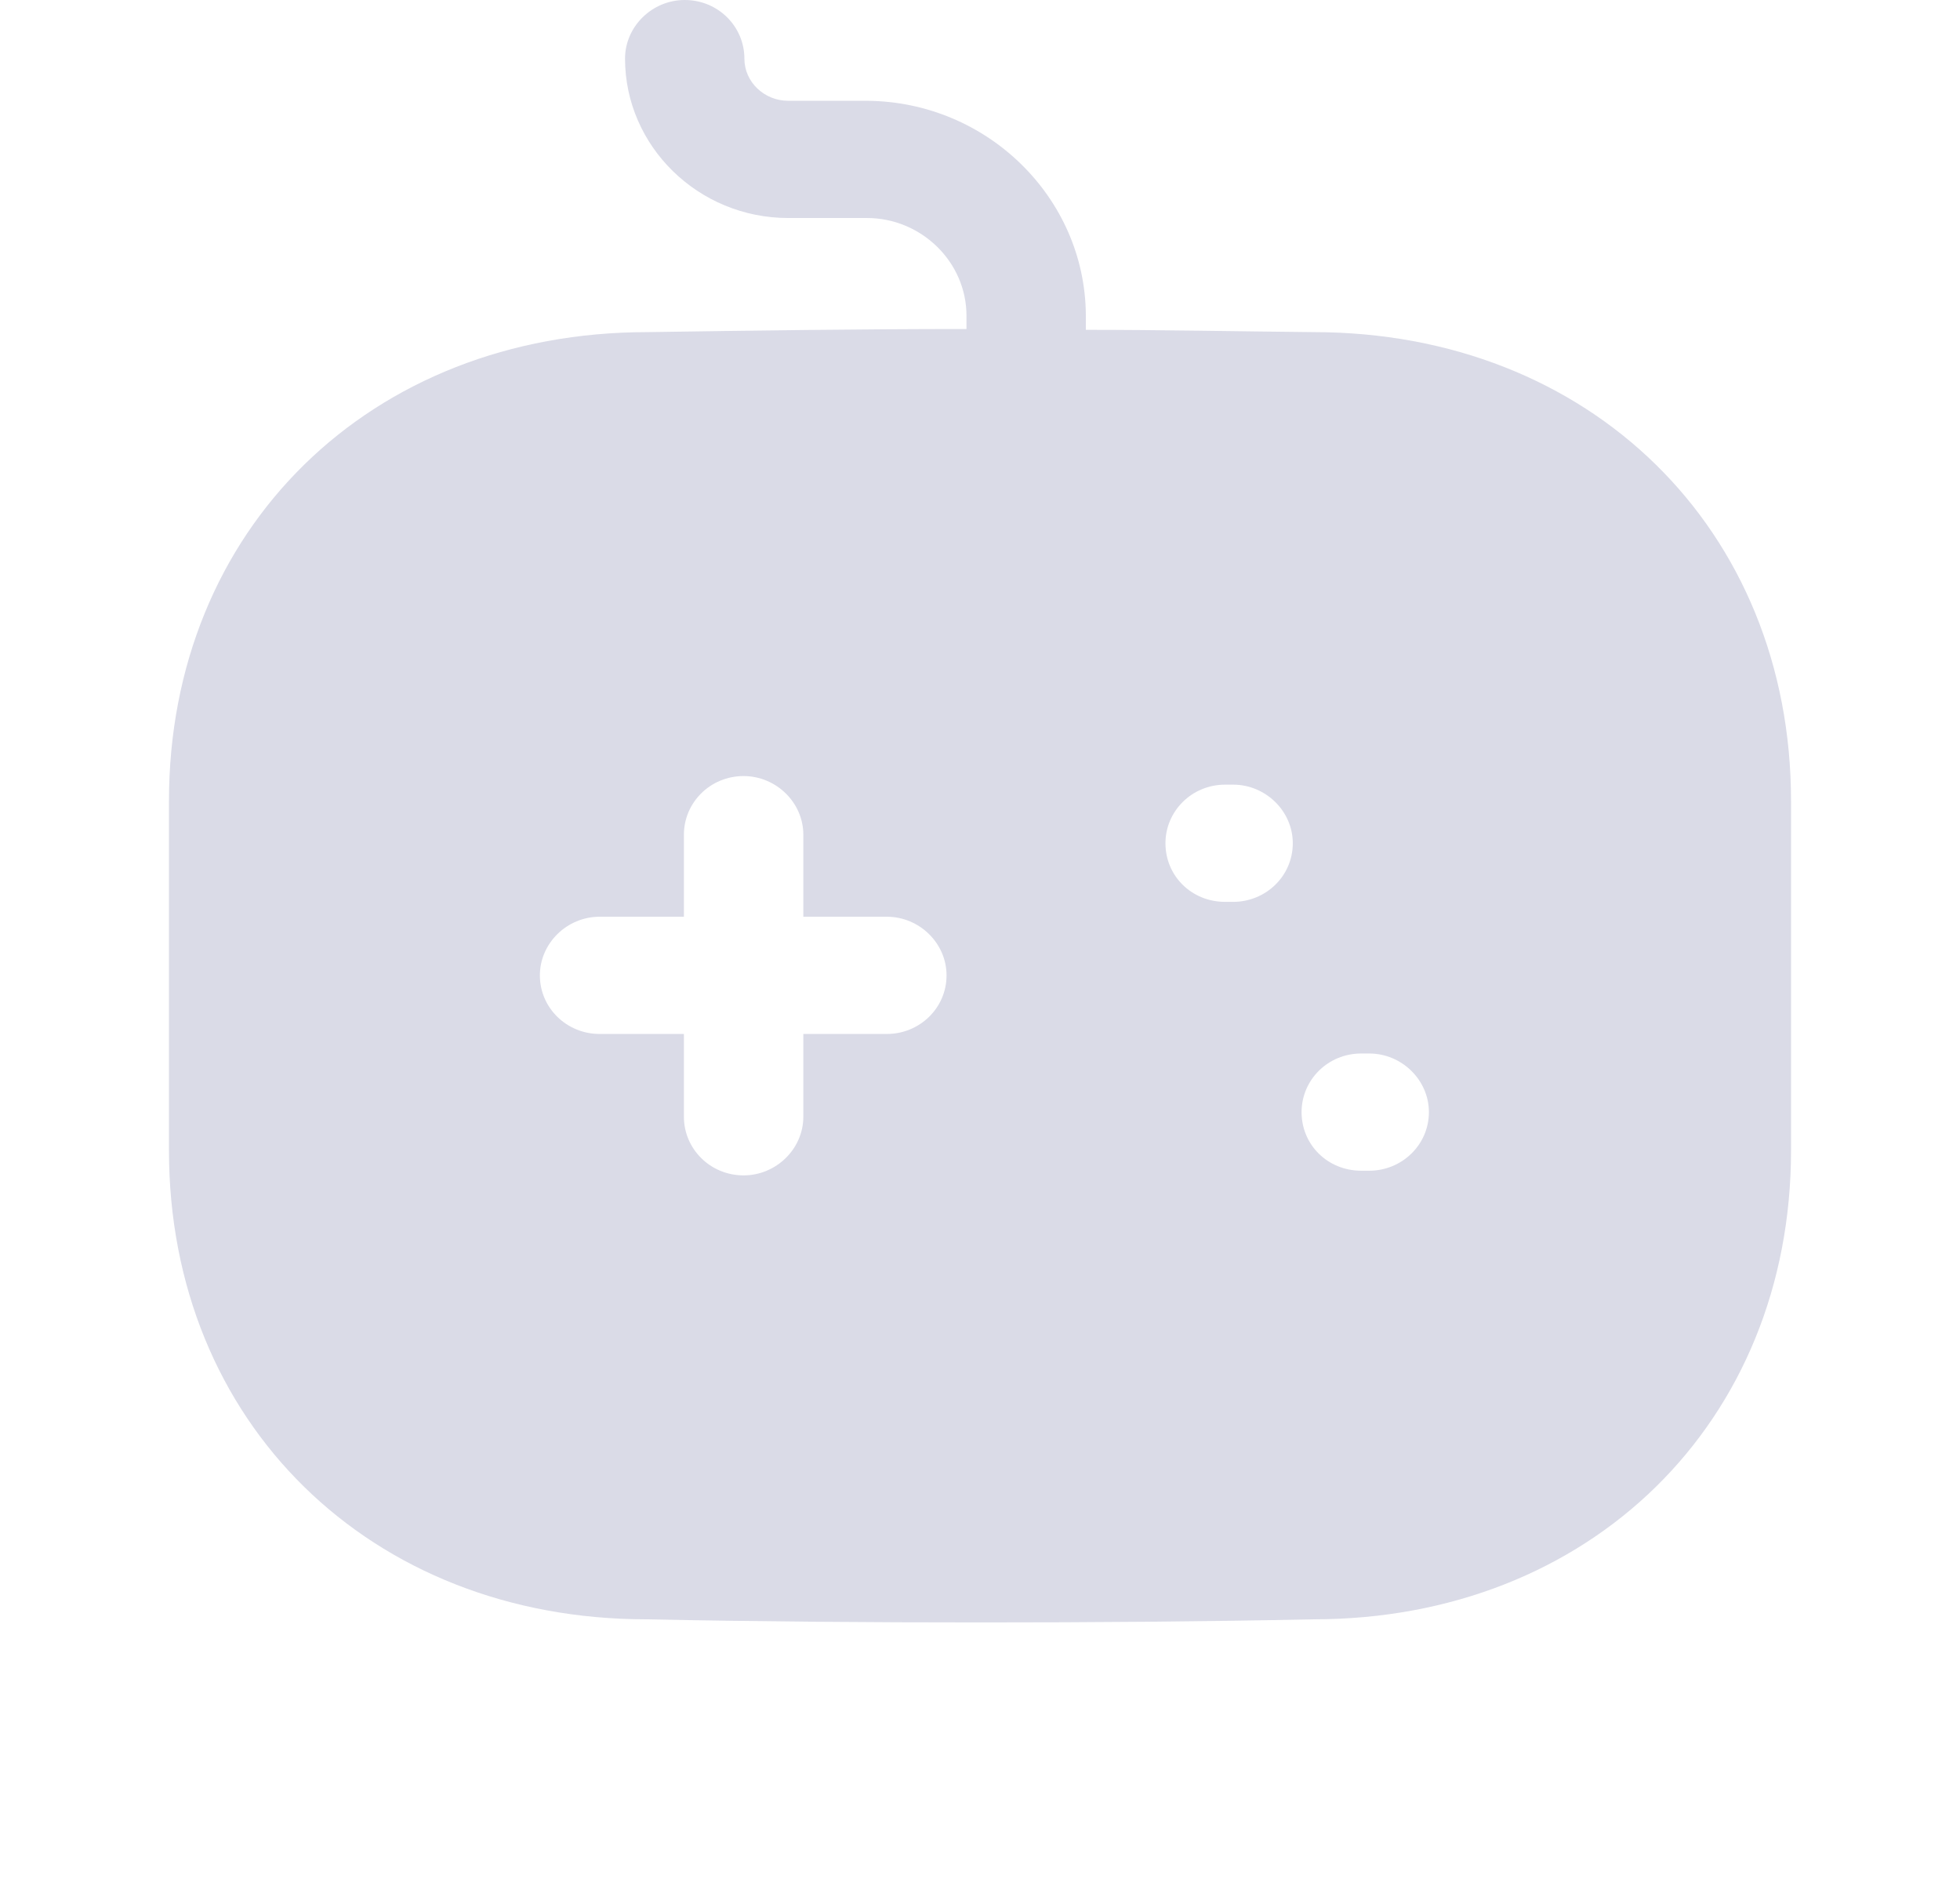 <svg width="29" height="28" viewBox="0 0 29 28" fill="none" xmlns="http://www.w3.org/2000/svg">
<path d="M10.131 0C10.626 0 11.014 0.393 11.014 0.867C11.014 1.214 11.309 1.491 11.662 1.491H12.828C14.606 1.503 16.055 2.925 16.066 4.659V4.879C17.185 4.879 18.304 4.902 19.434 4.913C23.521 4.913 26.5 7.827 26.5 11.85V17.017C26.5 21.041 23.521 23.954 19.434 23.954C17.797 23.988 16.16 24 14.512 24C12.863 24 11.203 23.988 9.566 23.954C5.479 23.954 2.5 21.041 2.5 17.017V11.85C2.5 7.827 5.479 4.913 9.578 4.913C11.12 4.89 12.698 4.867 14.3 4.867V4.671C14.3 3.873 13.629 3.225 12.828 3.225H11.662C10.331 3.225 9.248 2.162 9.248 0.867C9.248 0.393 9.648 0 10.131 0ZM11.002 11.48C10.508 11.48 10.119 11.873 10.119 12.347V13.561H8.871C8.388 13.561 7.988 13.954 7.988 14.428C7.988 14.913 8.388 15.295 8.871 15.295H10.119V16.52C10.119 16.994 10.508 17.387 11.002 17.387C11.485 17.387 11.886 16.994 11.886 16.52V15.295H13.122C13.605 15.295 14.005 14.913 14.005 14.428C14.005 13.954 13.605 13.561 13.122 13.561H11.886V12.347C11.886 11.873 11.485 11.48 11.002 11.48ZM20.259 15.584H20.141C19.645 15.584 19.258 15.977 19.258 16.451C19.258 16.936 19.645 17.318 20.141 17.318H20.259C20.741 17.318 21.142 16.936 21.142 16.451C21.142 15.977 20.741 15.584 20.259 15.584ZM18.245 11.607H18.127C17.633 11.607 17.244 12 17.244 12.474C17.244 12.96 17.633 13.341 18.127 13.341H18.245C18.728 13.341 19.128 12.96 19.128 12.474C19.128 12 18.728 11.607 18.245 11.607Z" fill="#DADBE7"/>
</svg>
